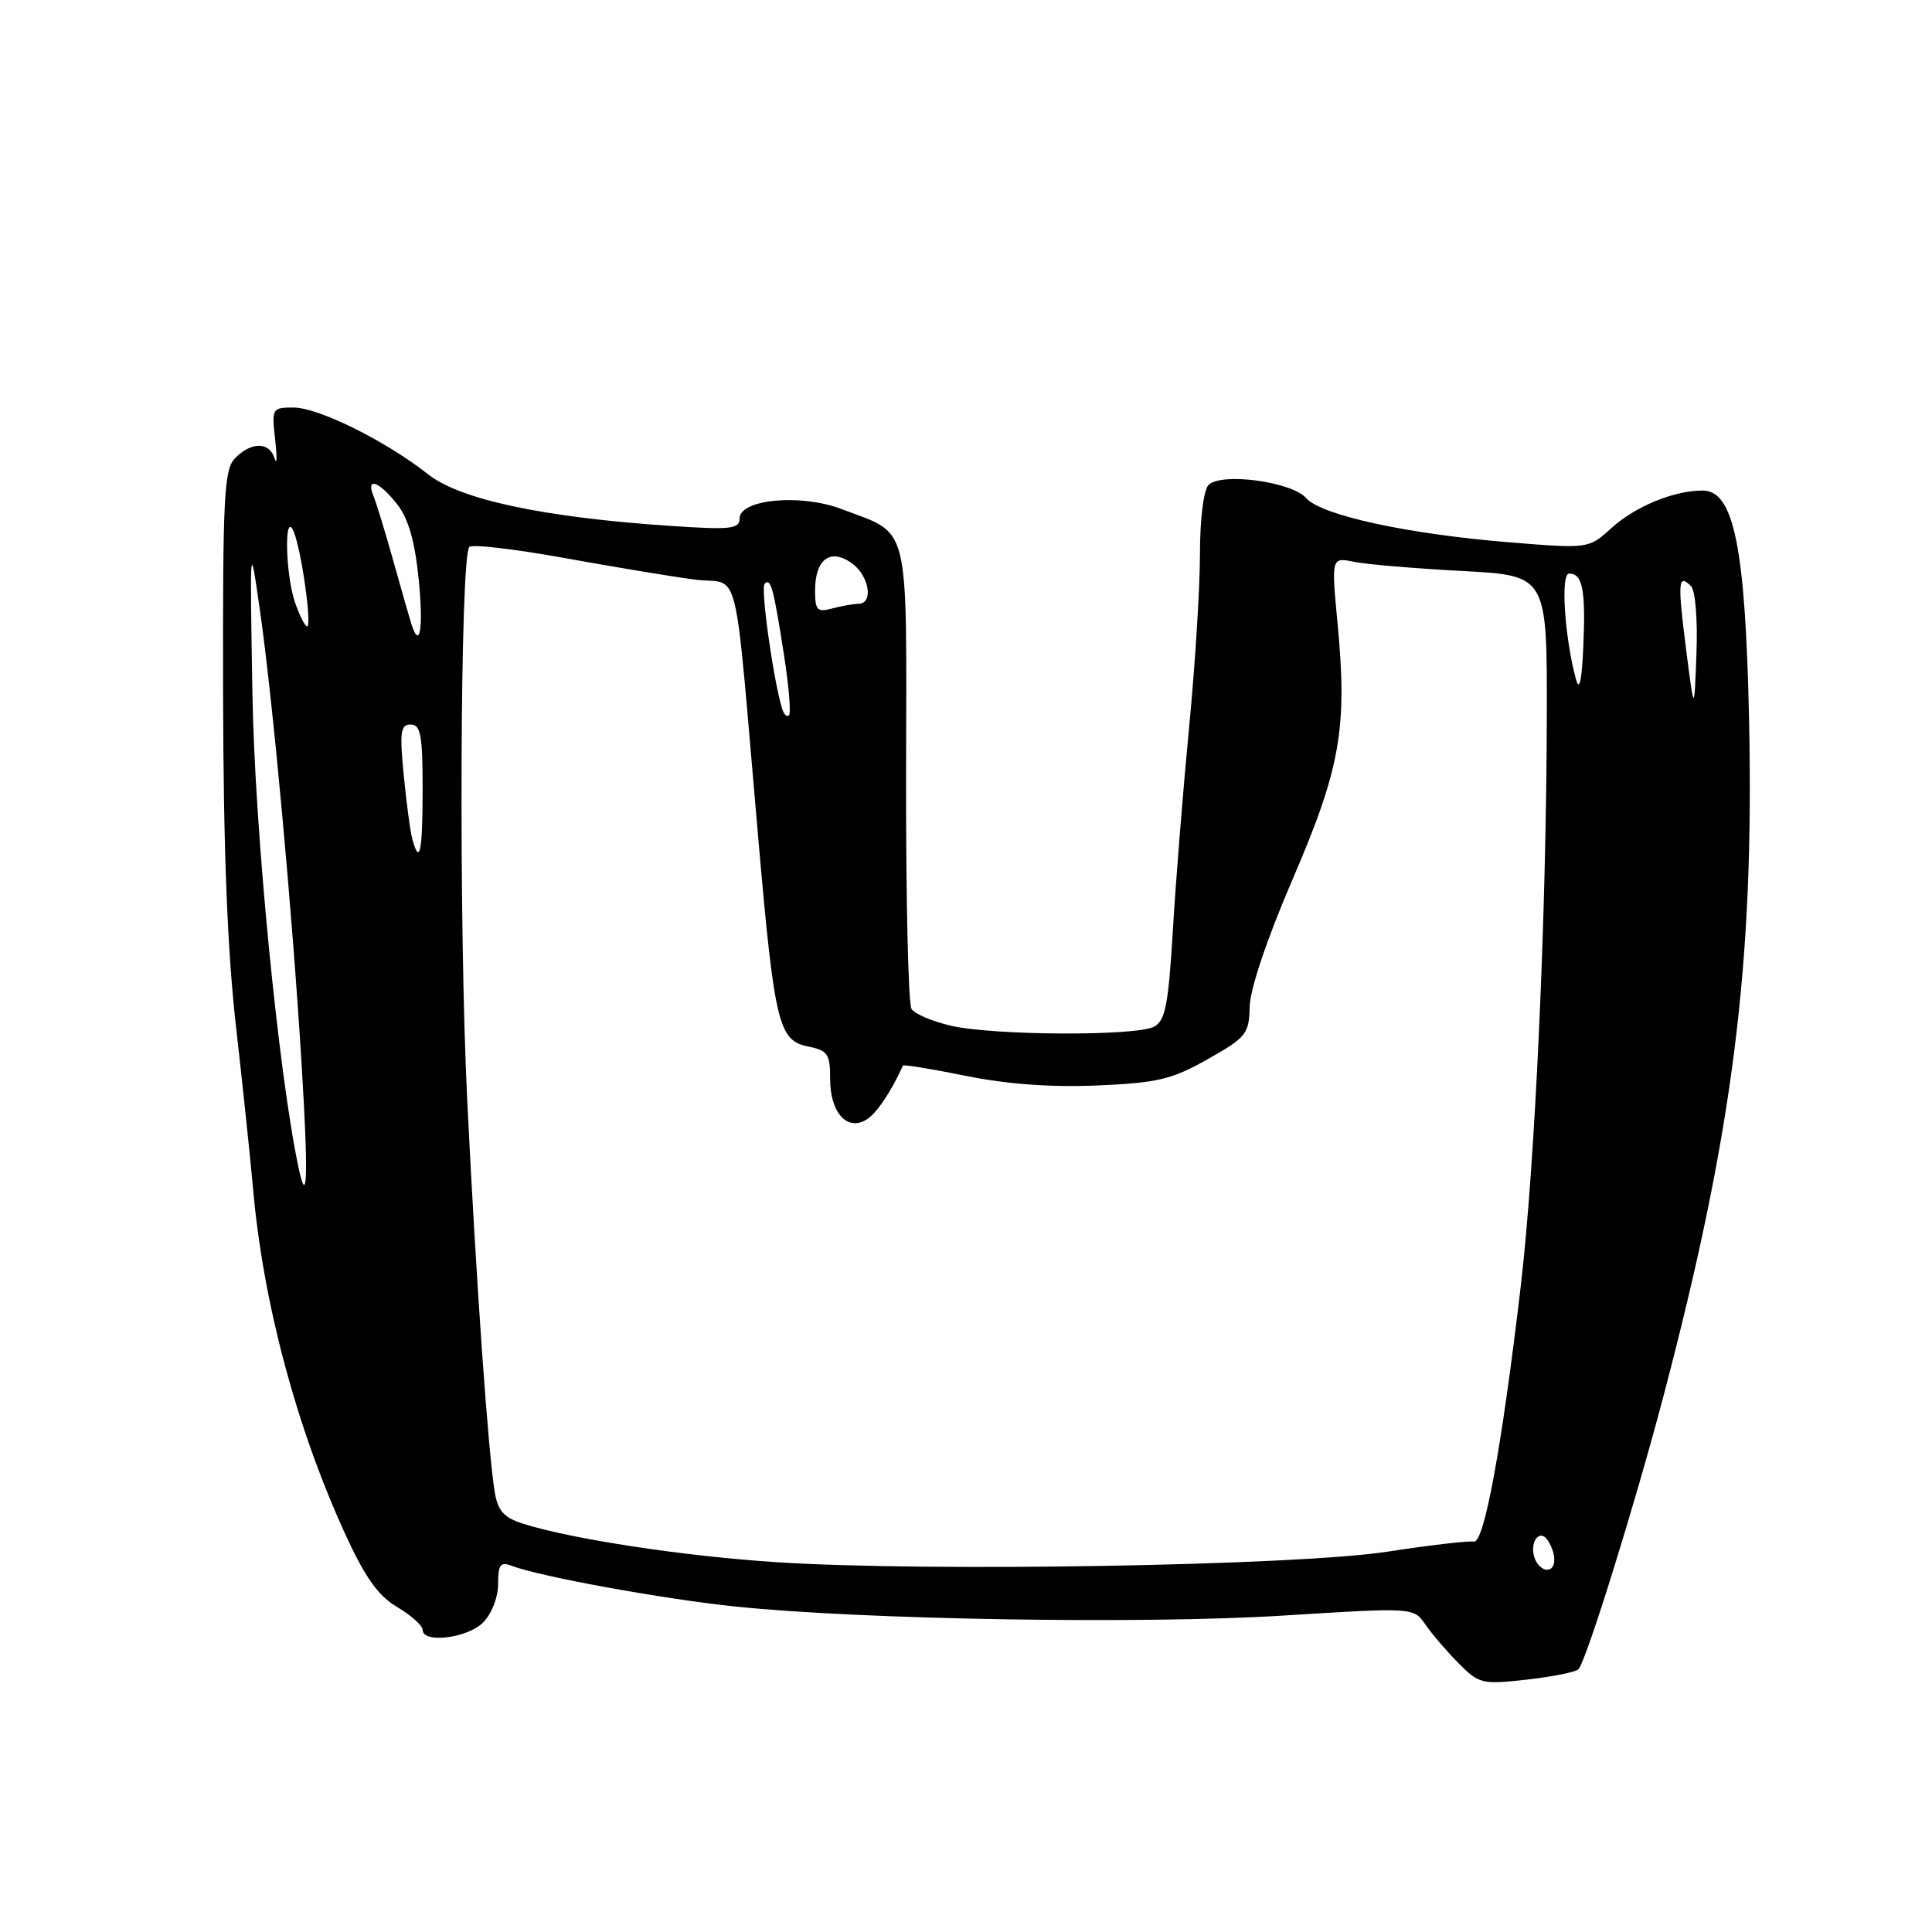 <?xml version="1.0" encoding="UTF-8" standalone="no"?>
<!DOCTYPE svg PUBLIC "-//W3C//DTD SVG 1.1//EN" "http://www.w3.org/Graphics/SVG/1.1/DTD/svg11.dtd" >
<svg xmlns="http://www.w3.org/2000/svg" xmlns:xlink="http://www.w3.org/1999/xlink" version="1.1" viewBox="0 0 256 256">
 <g >
 <path fill="currentColor"
d=" M 209.15 221.18 C 210.19 220.09 216.66 199.29 220.46 184.83 C 229.66 149.84 232.45 127.72 231.76 95.33 C 231.27 72.47 229.75 65.00 225.61 65.00 C 221.79 65.00 216.68 67.10 213.50 69.99 C 210.50 72.71 210.50 72.71 200.00 71.86 C 186.49 70.76 175.08 68.28 173.07 66.00 C 171.16 63.82 161.83 62.57 160.14 64.26 C 159.48 64.92 159.00 68.78 159.00 73.45 C 159.00 77.88 158.35 88.25 157.55 96.50 C 156.76 104.75 155.79 116.81 155.41 123.29 C 154.82 133.14 154.41 135.25 152.92 136.04 C 150.55 137.31 131.69 137.22 126.02 135.92 C 123.56 135.35 121.20 134.35 120.78 133.69 C 120.35 133.04 120.03 119.00 120.06 102.50 C 120.12 68.53 120.71 70.96 111.53 67.46 C 106.11 65.39 98.00 66.14 98.00 68.71 C 98.00 70.10 96.80 70.22 88.75 69.68 C 72.00 68.55 60.97 66.20 56.73 62.85 C 51.13 58.43 42.20 54.00 38.89 54.00 C 36.05 54.00 35.99 54.11 36.46 58.25 C 36.72 60.59 36.69 61.71 36.39 60.75 C 35.71 58.54 33.35 58.50 31.18 60.68 C 29.68 62.18 29.51 65.53 29.56 91.93 C 29.60 112.46 30.12 125.93 31.27 136.00 C 32.17 143.97 33.19 153.65 33.53 157.50 C 34.87 172.64 39.25 189.06 45.72 203.22 C 48.38 209.03 50.10 211.45 52.63 212.94 C 54.48 214.04 56.00 215.40 56.00 215.97 C 56.00 217.79 61.92 217.08 64.00 215.00 C 65.14 213.86 66.00 211.67 66.00 209.89 C 66.00 207.34 66.31 206.91 67.75 207.46 C 71.44 208.89 87.93 211.89 97.50 212.88 C 114.36 214.62 151.37 215.23 169.90 214.08 C 187.30 212.99 187.30 212.99 188.86 215.24 C 189.71 216.49 191.69 218.79 193.25 220.37 C 195.97 223.12 196.37 223.22 202.30 222.56 C 205.71 222.17 208.79 221.56 209.15 221.18 Z  M 102.92 207.00 C 90.64 206.21 75.72 203.94 69.28 201.89 C 66.75 201.08 65.96 200.19 65.55 197.68 C 64.68 192.37 63.09 169.76 61.92 146.00 C 60.77 122.89 60.96 73.71 62.19 72.47 C 62.57 72.09 68.20 72.75 74.69 73.92 C 81.19 75.10 88.97 76.39 92.00 76.79 C 98.27 77.63 97.13 72.96 100.51 111.50 C 102.62 135.59 103.17 137.88 107.05 138.66 C 109.69 139.19 110.00 139.65 110.00 143.00 C 110.00 147.44 112.27 149.95 114.83 148.34 C 116.16 147.52 118.08 144.66 119.64 141.20 C 119.71 141.03 123.48 141.64 128.00 142.56 C 133.47 143.67 139.31 144.09 145.41 143.83 C 153.41 143.48 155.29 143.03 160.04 140.34 C 165.14 137.46 165.51 137.00 165.59 133.38 C 165.64 131.05 167.91 124.32 171.28 116.50 C 177.61 101.81 178.55 96.49 177.24 82.67 C 176.40 73.83 176.40 73.83 179.45 74.45 C 181.13 74.79 187.56 75.33 193.75 75.66 C 205.00 76.25 205.00 76.25 204.96 94.88 C 204.90 121.55 203.41 154.26 201.50 170.50 C 198.99 191.81 196.65 204.54 195.29 204.27 C 194.64 204.14 189.47 204.74 183.80 205.61 C 171.77 207.46 122.88 208.30 102.92 207.00 Z  M 203.38 206.55 C 202.56 204.42 204.01 202.41 205.11 204.14 C 206.29 206.00 206.22 208.00 204.97 208.00 C 204.40 208.00 203.69 207.35 203.38 206.55 Z  M 39.59 154.87 C 36.92 142.45 33.75 110.02 33.45 92.00 C 33.10 71.50 33.10 71.50 34.46 81.00 C 36.17 92.97 38.73 120.83 39.96 140.96 C 40.86 155.58 40.74 160.20 39.59 154.87 Z  M 54.65 111.25 C 54.38 110.29 53.86 106.46 53.50 102.75 C 52.94 96.99 53.07 96.00 54.42 96.00 C 55.74 96.00 56.00 97.42 56.00 104.50 C 56.00 112.84 55.62 114.74 54.65 111.25 Z  M 103.63 93.89 C 102.45 89.98 100.76 77.91 101.32 77.35 C 102.13 76.53 102.50 77.88 103.90 86.89 C 104.53 90.96 104.82 94.51 104.55 94.79 C 104.27 95.06 103.86 94.66 103.63 93.89 Z  M 223.41 86.00 C 222.28 77.11 222.36 75.96 224.06 77.66 C 224.65 78.25 224.96 82.10 224.79 86.59 C 224.50 94.50 224.50 94.50 223.41 86.00 Z  M 208.82 90.00 C 207.31 84.38 206.76 76.00 207.92 76.00 C 209.70 76.00 210.12 78.14 209.80 85.60 C 209.60 90.23 209.28 91.68 208.82 90.00 Z  M 54.53 82.75 C 54.31 82.06 53.24 78.35 52.17 74.50 C 51.09 70.65 49.89 66.71 49.50 65.75 C 48.43 63.14 50.21 63.74 52.62 66.81 C 54.11 68.70 54.97 71.70 55.48 76.76 C 56.12 83.21 55.65 86.19 54.53 82.75 Z  M 39.10 79.85 C 37.79 76.11 37.64 67.30 38.94 70.50 C 39.96 73.02 41.36 83.00 40.69 83.00 C 40.42 83.00 39.70 81.58 39.10 79.85 Z  M 108.00 78.24 C 108.00 74.13 110.00 72.61 112.82 74.59 C 115.16 76.23 115.81 79.99 113.75 80.01 C 113.06 80.02 111.49 80.30 110.25 80.63 C 108.28 81.16 108.00 80.86 108.00 78.24 Z "/>
</g>
</svg>